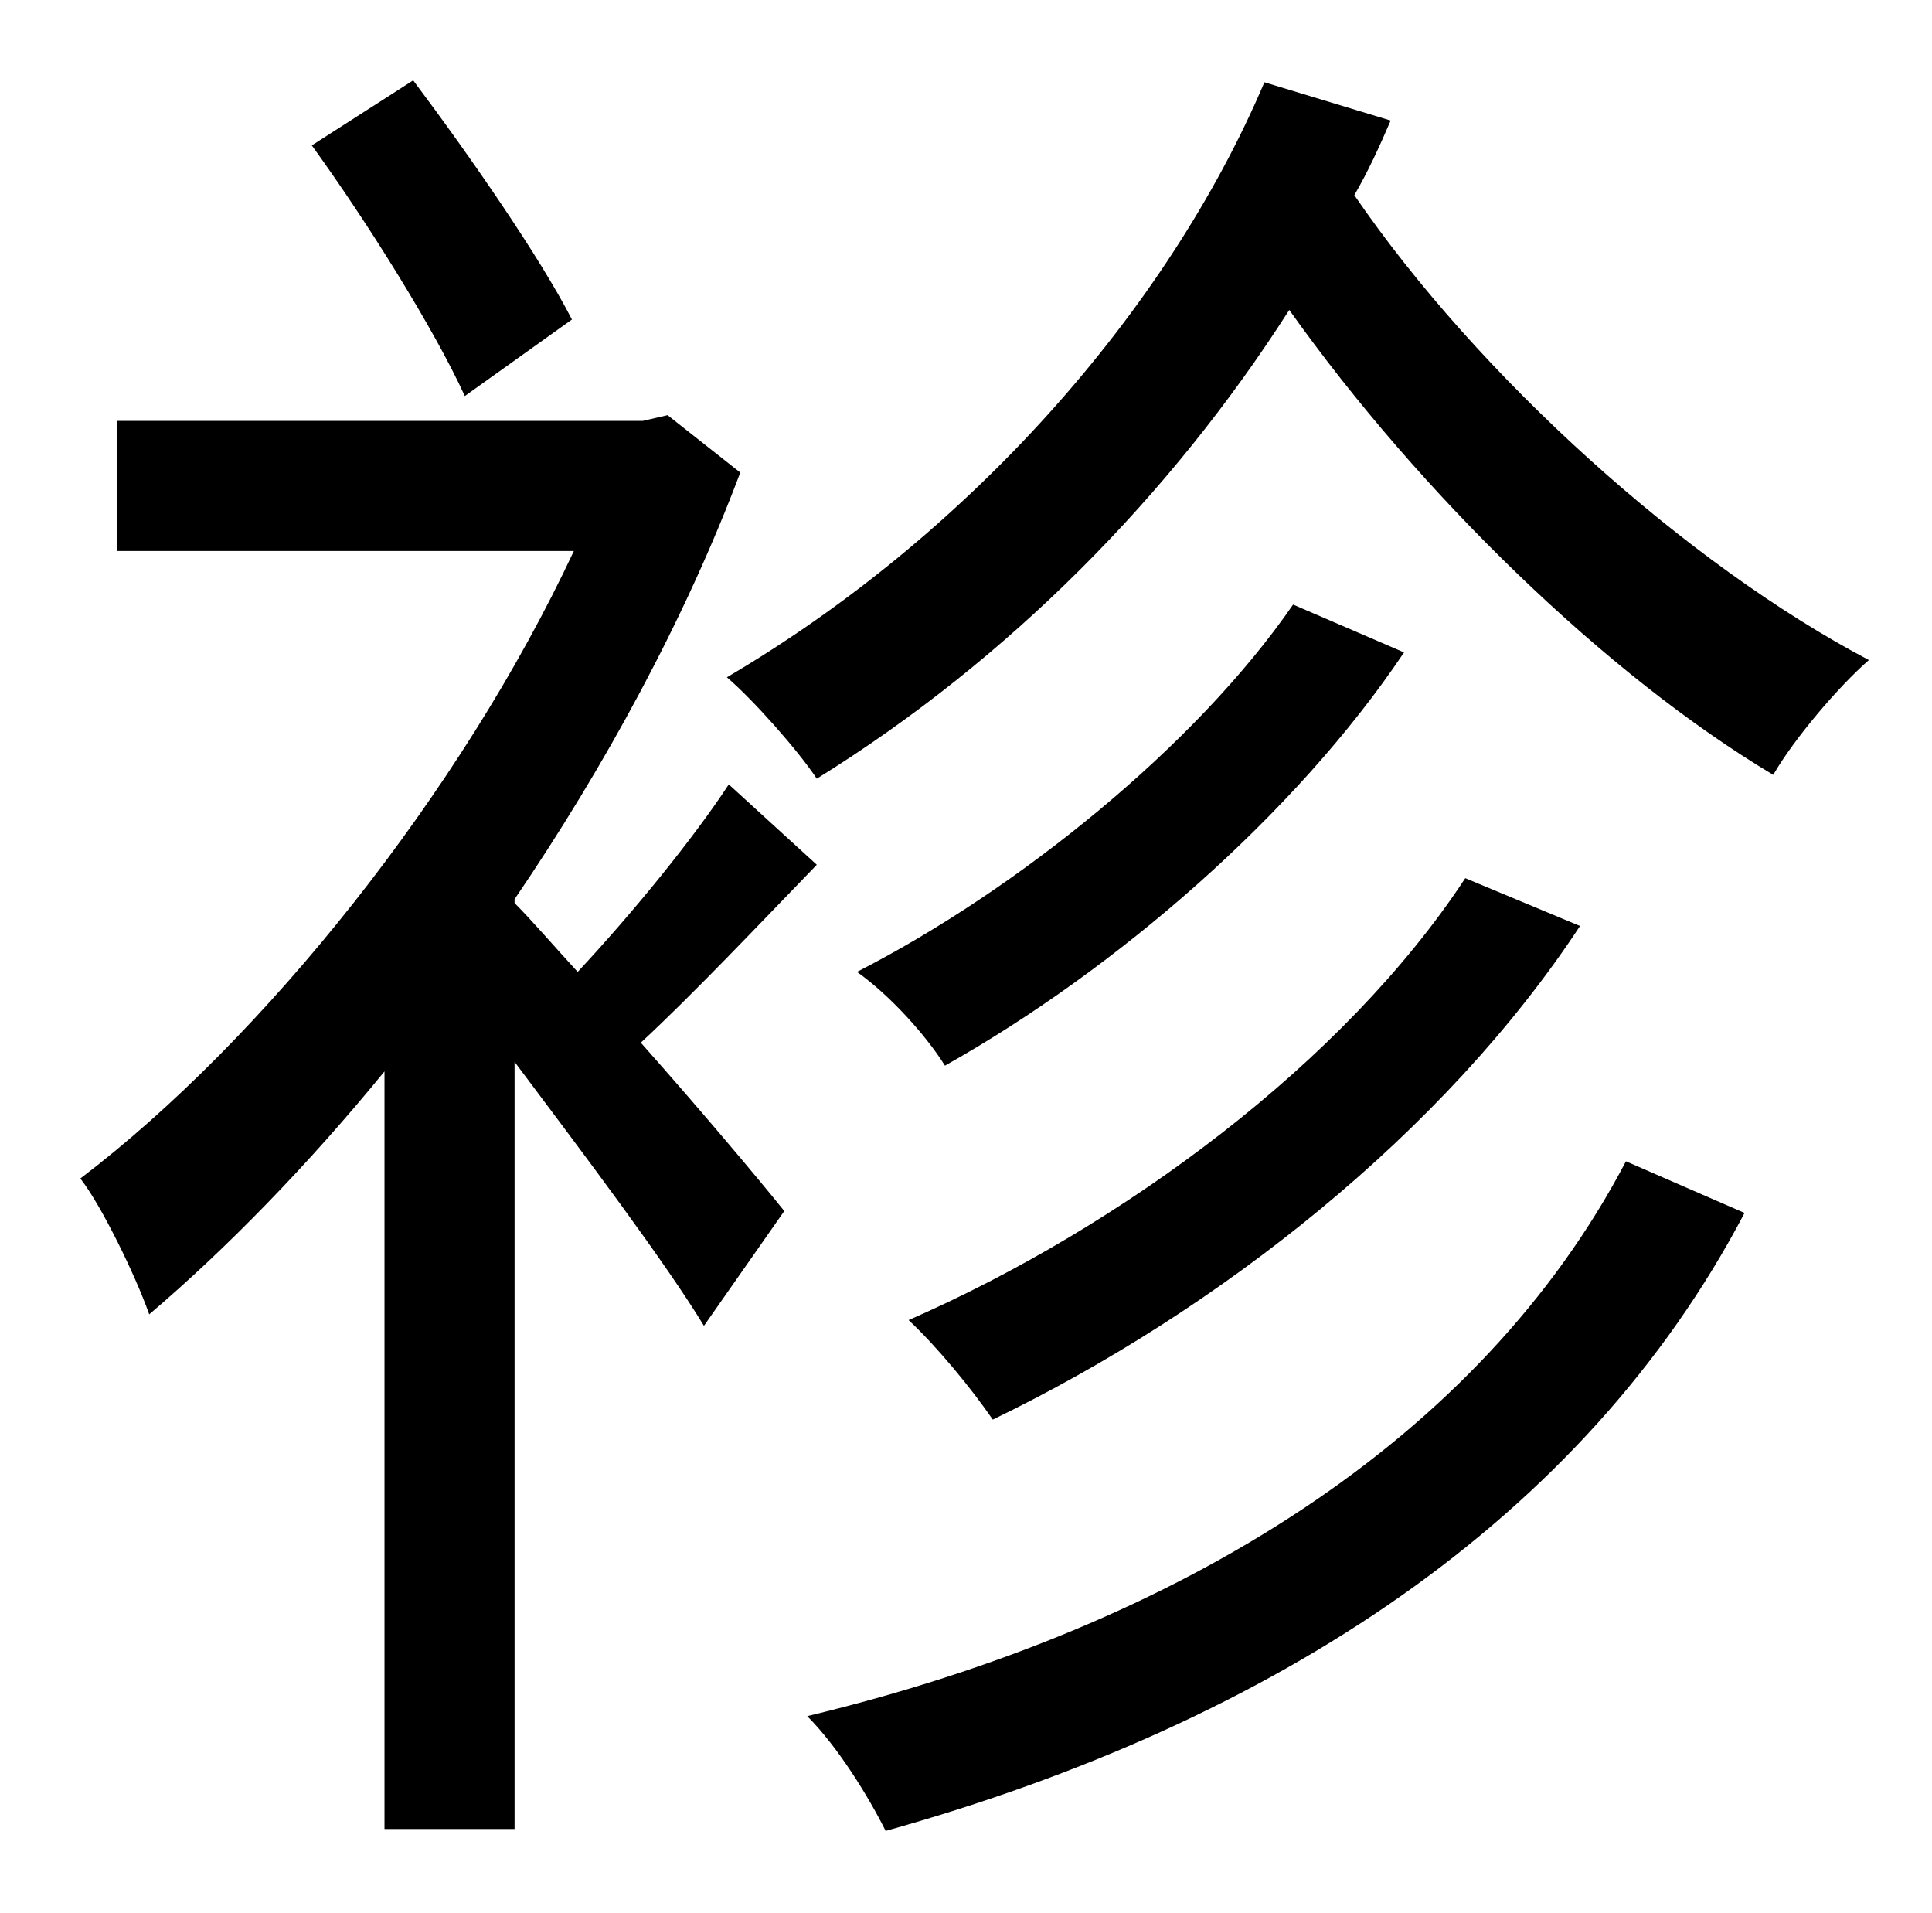 <?xml version="1.0" standalone="no"?>
<!DOCTYPE svg PUBLIC "-//W3C//DTD SVG 1.1//EN" "http://www.w3.org/Graphics/SVG/1.1/DTD/svg11.dtd" >
<svg xmlns="http://www.w3.org/2000/svg" xmlns:xlink="http://www.w3.org/1999/xlink" version="1.1" viewBox="-10 0 1010 1000">
   <path fill="currentColor"
d="M289 167l-56 40c-16 -35 -51 -91 -80 -131l53 -34c30 40 66 92 83 125zM371 410l46 42c-31 32 -64 67 -92 93c32 36 63 73 75 88l-42 60c-20 -33 -63 -90 -99 -138v401h-68v-396c-40 49 -83 93 -123 127c-7 -20 -25 -57 -36 -71c96 -73 199 -202 258 -328h-239v-68h275
l13 -3l38 30c-29 77 -71 154 -118 223v2c9 9 21 23 33 36c28 -30 60 -69 79 -98zM840 607l62 27c-84 160 -245 266 -449 323c-9 -18 -25 -44 -41 -60c196 -47 352 -145 428 -290zM666 316l58 25c-57 85 -151 166 -240 216c-10 -16 -29 -37 -46 -49c84 -43 177 -118 228 -192
zM756 459l60 25c-71 108 -189 201 -307 258c-11 -16 -29 -38 -44 -52c112 -49 228 -135 291 -231zM651 43l66 20c-6 14 -12 27 -19 39c65 95 174 193 269 243c-16 14 -39 41 -50 60c-87 -52 -184 -146 -253 -243c-62 97 -147 183 -247 245c-10 -15 -33 -41 -47 -53
c126 -74 230 -191 281 -311z" />
</svg>
